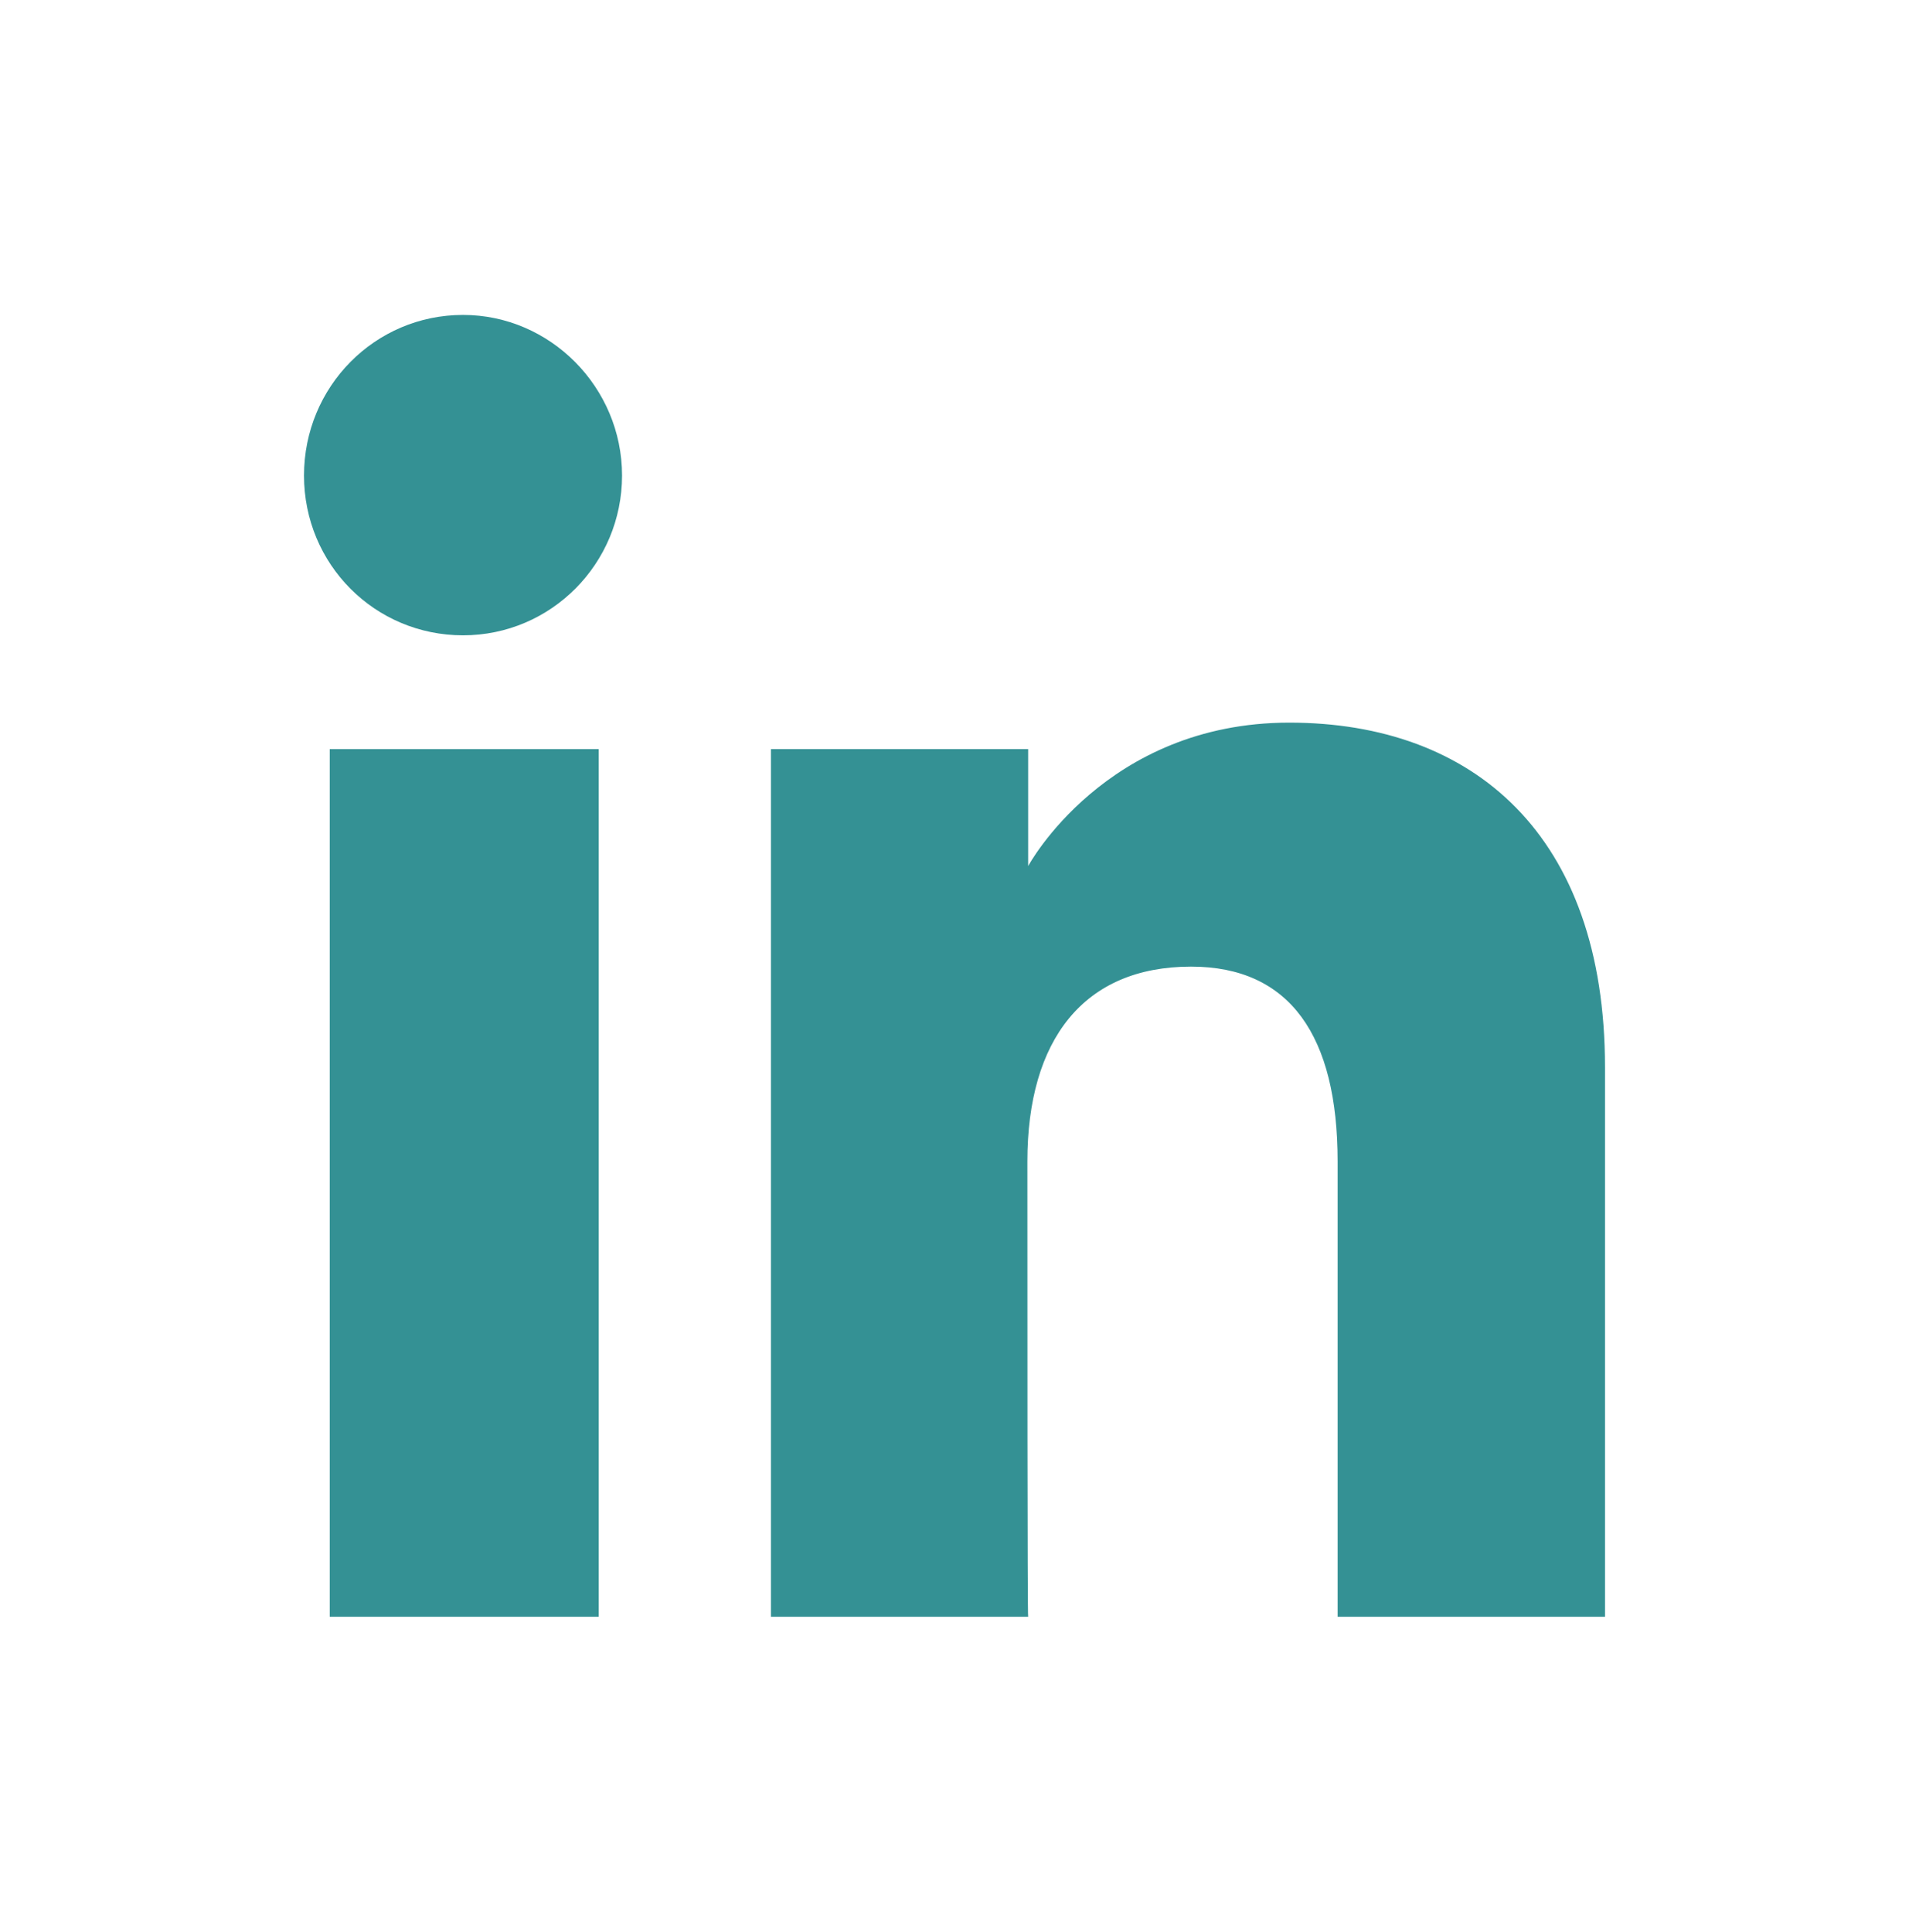 <?xml version="1.0" encoding="utf-8"?>
<!-- Generator: Adobe Illustrator 25.0.0, SVG Export Plug-In . SVG Version: 6.00 Build 0)  -->
<svg version="1.1" id="Layer_1" xmlns="http://www.w3.org/2000/svg" xmlns:xlink="http://www.w3.org/1999/xlink" x="0px" y="0px"
	 viewBox="0 0 24.49 24.78" style="enable-background:new 0 0 24.49 24.78;" xml:space="preserve">
<style type="text/css">
	.st0{fill:#349194;}
</style>
<g id="XMLID_1708_">
	<g>
		<g id="XMLID_31_">
			<rect id="XMLID_33_" x="4.23" y="9.61" class="st0" width="3.45" height="11.13"/>
			<path id="XMLID_32_" class="st0" d="M5.94,8.15c1.13,0,2.04-0.92,2.04-2.05S7.06,4.04,5.94,4.04C4.81,4.04,3.9,4.96,3.9,6.1
				S4.81,8.15,5.94,8.15z"/>
		</g>
		<path id="XMLID_30_" class="st0" d="M13.18,14.9c0-1.56,0.72-2.5,2.1-2.5c1.27,0,1.88,0.89,1.88,2.5c0,1.6,0,5.84,0,5.84h3.43
			c0,0,0-4.07,0-7.05c0-2.98-1.69-4.42-4.05-4.42c-2.36,0-3.35,1.84-3.35,1.84v-1.5h-3.3v11.13h3.3
			C13.18,20.74,13.18,16.61,13.18,14.9z"/>
	</g>
</g>
</svg>

